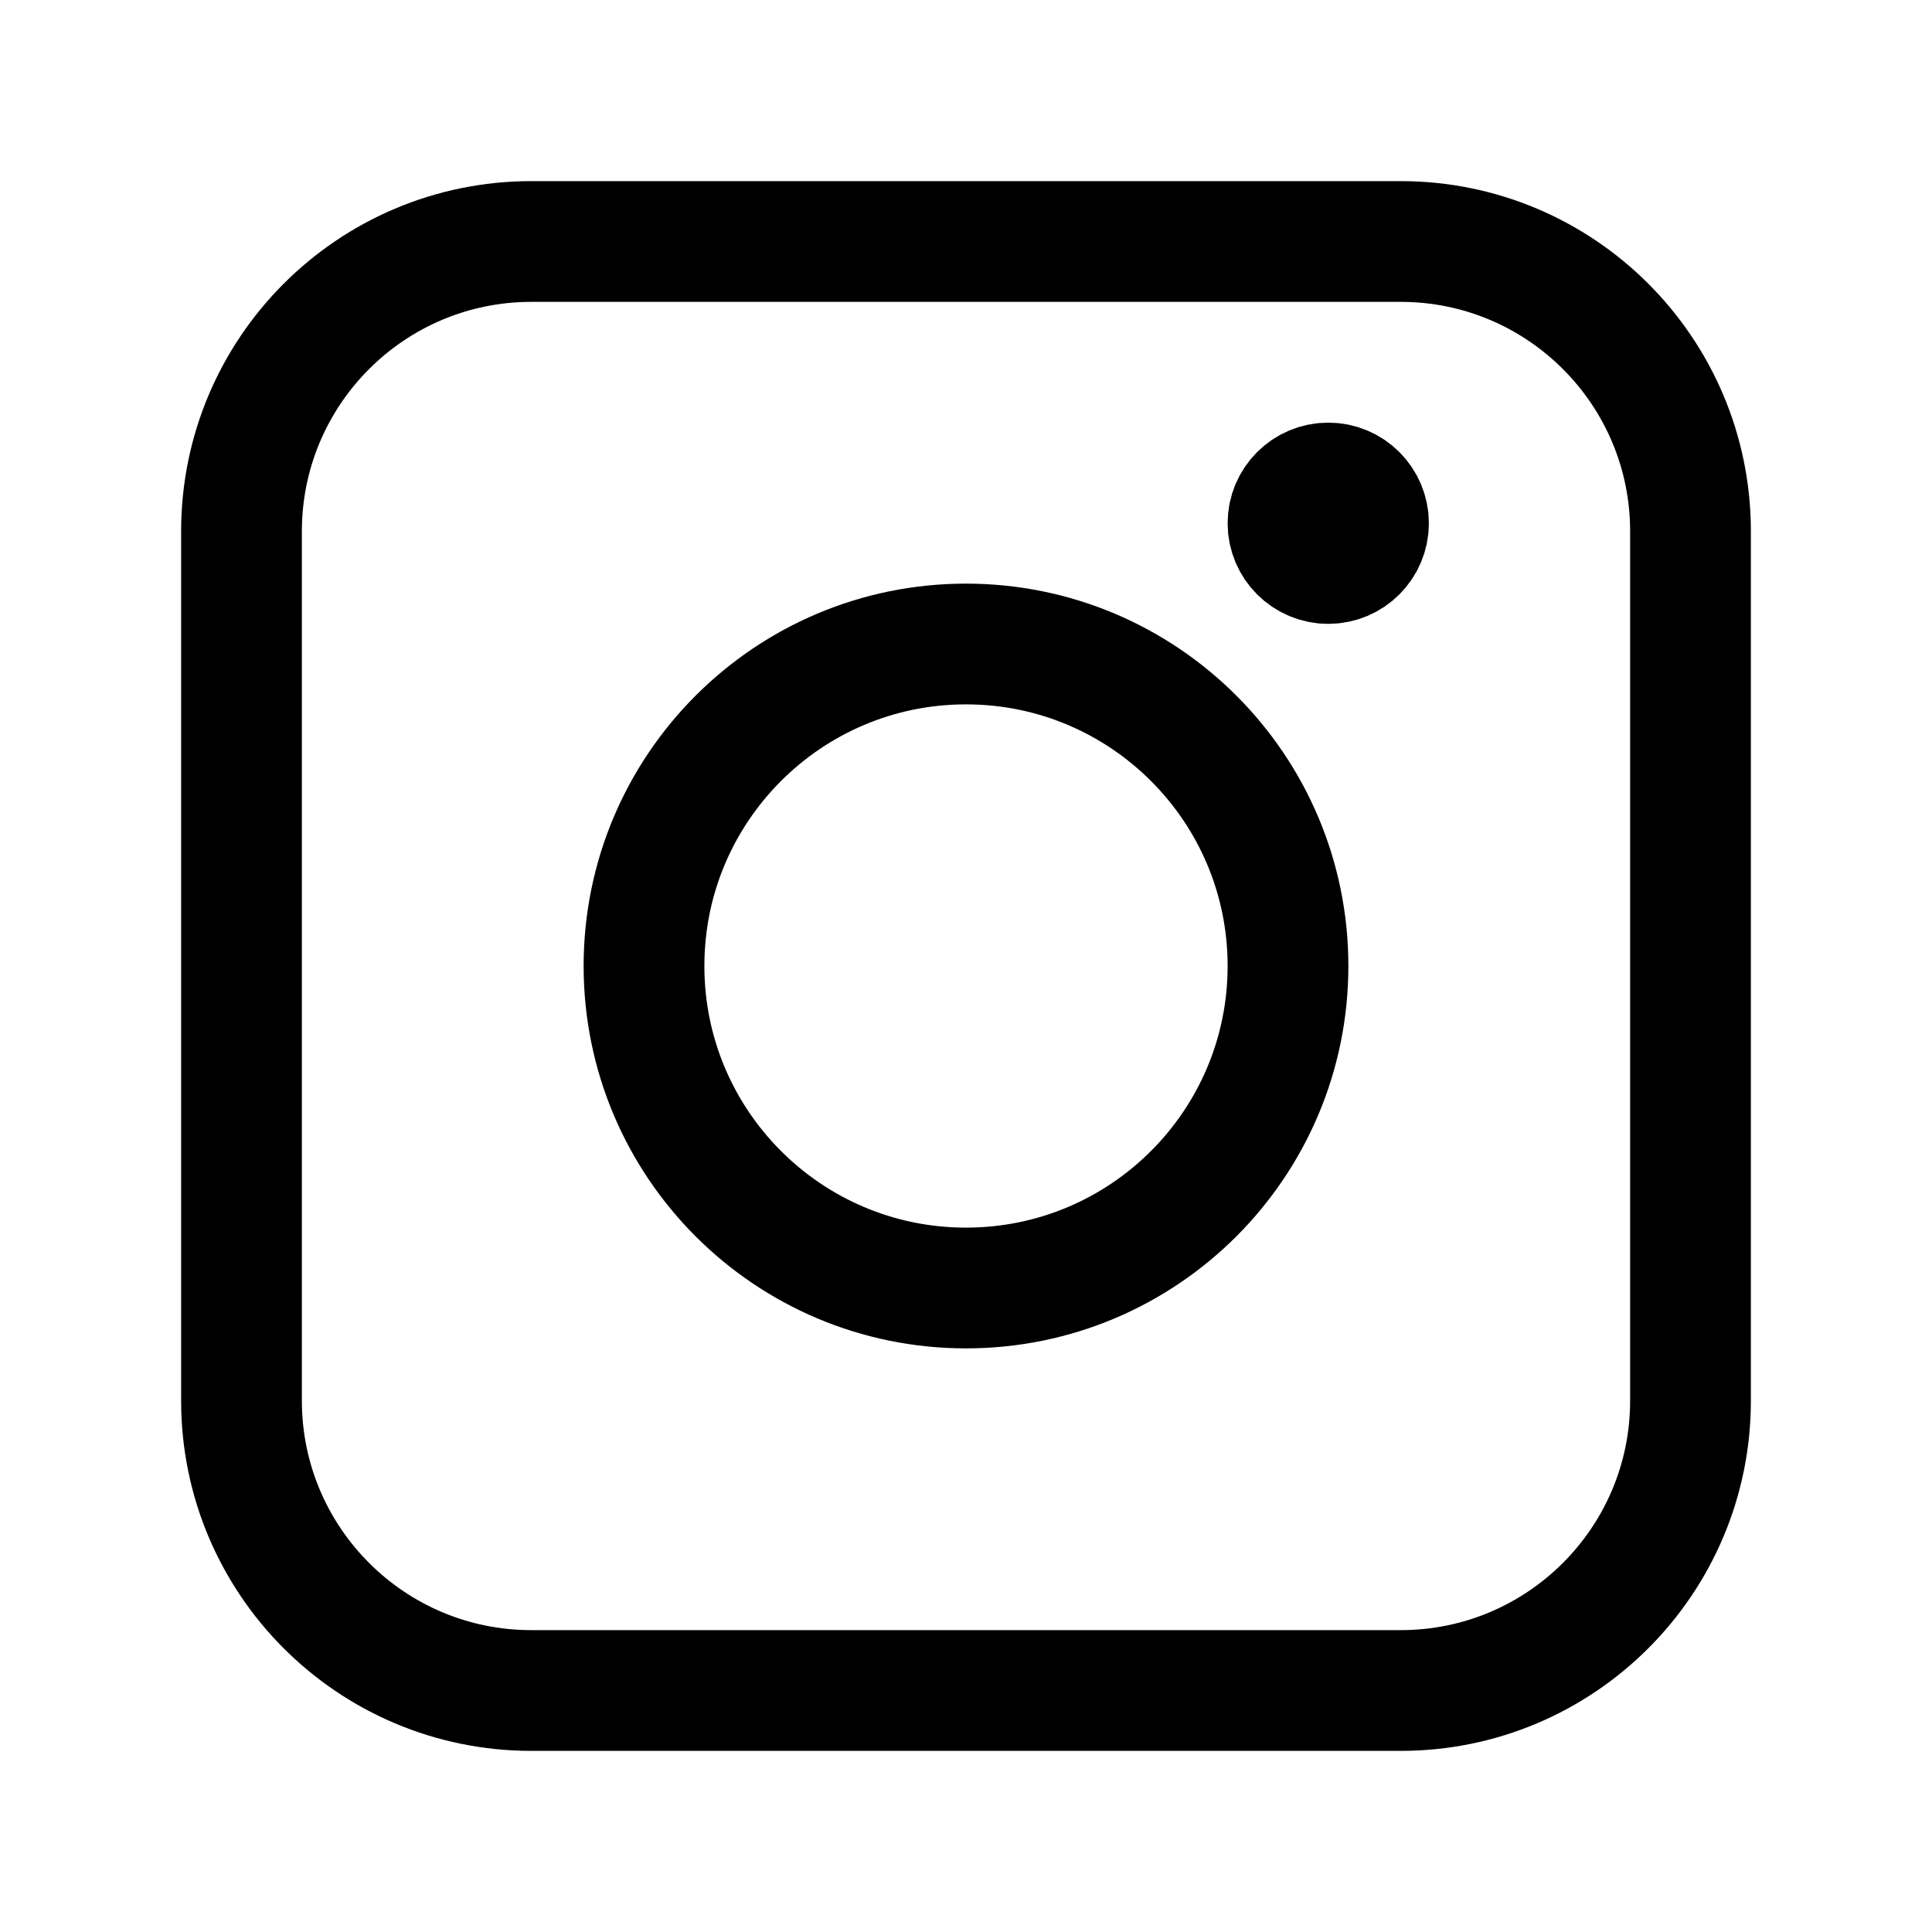 <svg width="24" height="24" viewBox="0 0 24 24" fill="none" xmlns="http://www.w3.org/2000/svg">
						<path
		d="M17.4 3H6.6C4.612 3 3 4.612 3 6.6V17.4C3 19.388 4.612 21 6.6 21H17.4C19.388 21 21 19.388 21 17.4V6.6C21 4.612 19.388 3 17.4 3Z"
		stroke="black" stroke-width="1.5" stroke-linecap="round"></path>
						<path
		d="M8 12C8 14.209 9.791 16 12 16C14.209 16 16 14.209 16 12C16 9.791 14.209 8 12 8C9.791 8 8 9.791 8 12Z"
		stroke="black" stroke-width="1.5" stroke-linecap="round"></path>
						<path
		d="M17 6.5C17 6.224 16.776 6 16.5 6C16.224 6 16 6.224 16 6.5C16 6.776 16.224 7 16.5 7C16.776 7 17 6.776 17 6.5Z"
		fill="black" stroke="black" stroke-width="1.5" stroke-linecap="round"></path></svg>